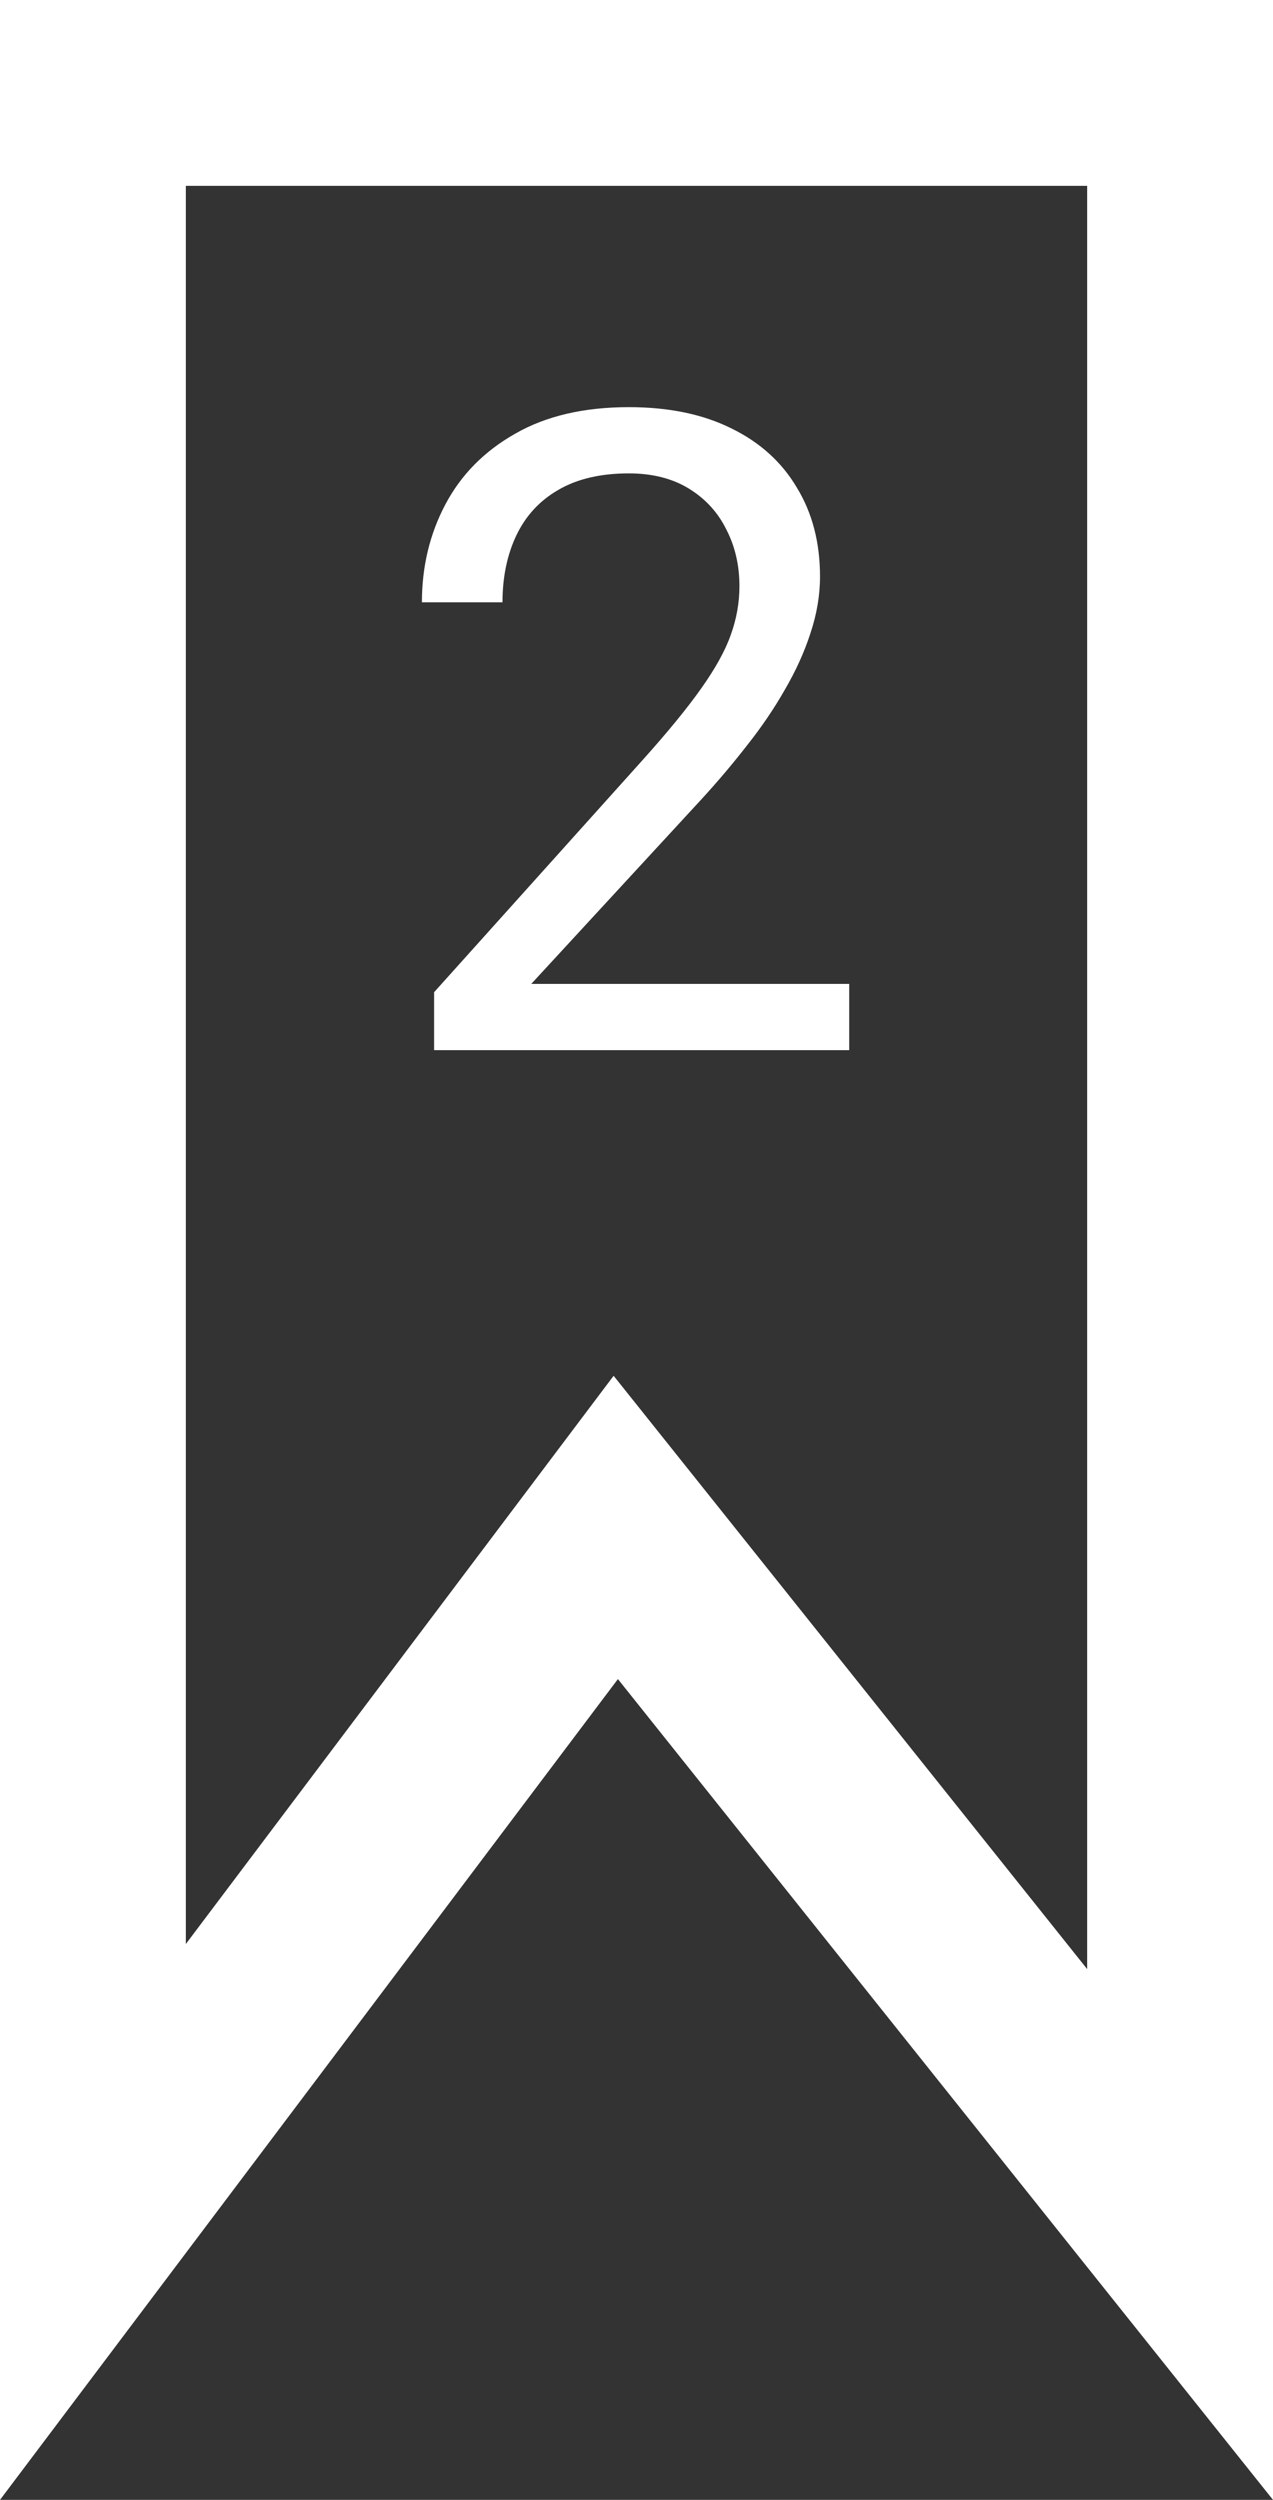 <svg width="137" height="269" viewBox="0 0 137 269" fill="none" xmlns="http://www.w3.org/2000/svg">
<rect x="0" y="0" width="137" height="269" fill="#333333" stroke="none"/>
<path d="M58.511 174.663L10 239.093V10H127V240.442L74.316 174.44L66.269 164.36L58.511 174.663Z" stroke="white" stroke-width="20"/>
<path d="M91.391 105.875V113H46.719V106.766L69.078 81.875C71.828 78.812 73.953 76.219 75.453 74.094C76.984 71.938 78.047 70.016 78.641 68.328C79.266 66.609 79.578 64.859 79.578 63.078C79.578 60.828 79.109 58.797 78.172 56.984C77.266 55.141 75.922 53.672 74.141 52.578C72.359 51.484 70.203 50.938 67.672 50.938C64.641 50.938 62.109 51.531 60.078 52.719C58.078 53.875 56.578 55.5 55.578 57.594C54.578 59.688 54.078 62.094 54.078 64.812H45.406C45.406 60.969 46.25 57.453 47.938 54.266C49.625 51.078 52.125 48.547 55.438 46.672C58.75 44.766 62.828 43.812 67.672 43.812C71.984 43.812 75.672 44.578 78.734 46.109C81.797 47.609 84.141 49.734 85.766 52.484C87.422 55.203 88.25 58.391 88.25 62.047C88.25 64.047 87.906 66.078 87.219 68.141C86.562 70.172 85.641 72.203 84.453 74.234C83.297 76.266 81.938 78.266 80.375 80.234C78.844 82.203 77.203 84.141 75.453 86.047L57.172 105.875H91.391Z" fill="white"/>
</svg>
